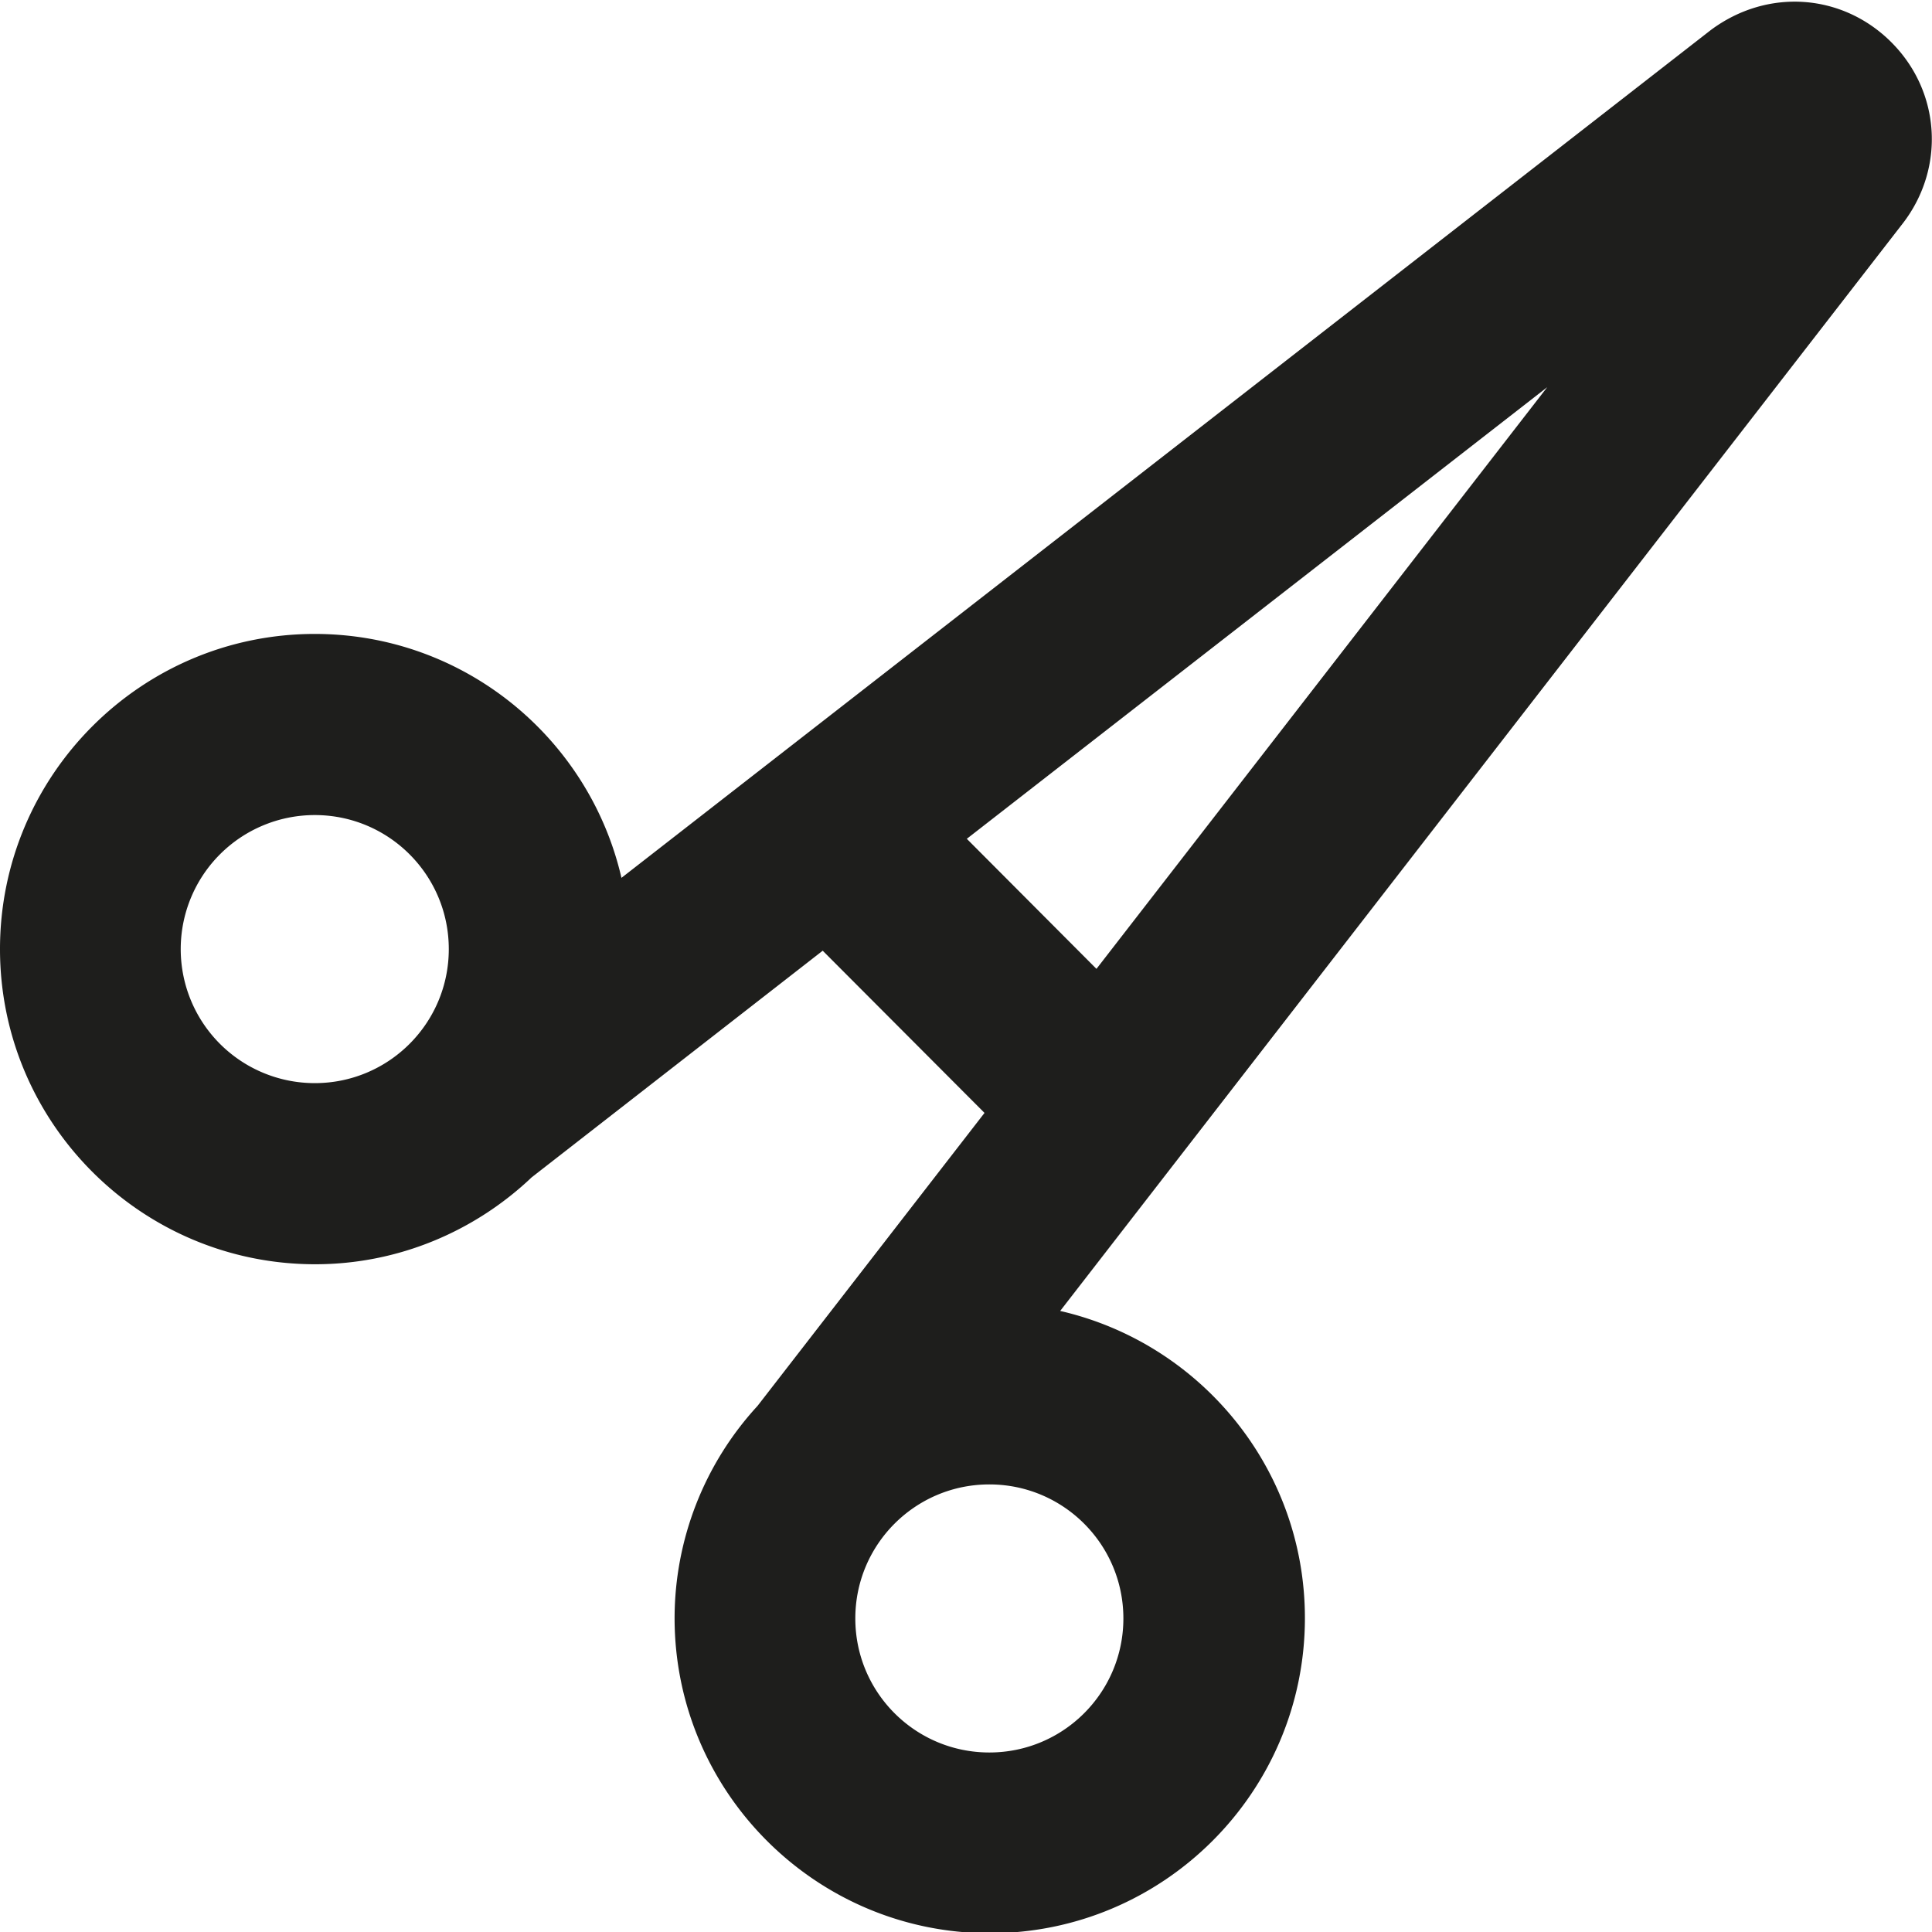 <svg viewBox="0 0 48 48" xmlns="http://www.w3.org/2000/svg">
  <path fill="#1e1e1c" d="M47 1.06C45.79-.16 43.92-.31 42.5.75L15.44 21.81c-.8-3.47-3.91-6.06-7.62-6.06-4.31 0-7.82 3.51-7.82 7.83s3.51 7.83 7.83 7.83c2.08 0 3.98-.83 5.38-2.16l7.23-5.63 4.02 4.03-5.64 7.28a7.8 7.8 0 0 0-2.06 5.27c0 4.32 3.51 7.83 7.83 7.83s7.83-3.51 7.83-7.83c0-3.72-2.6-6.83-6.08-7.63L47.29 5.53c1.04-1.37.92-3.25-.29-4.47M7.82 26.91a3.329 3.329 0 1 1 0-6.66c1.84 0 3.33 1.49 3.33 3.33s-1.49 3.33-3.33 3.33m20.09 13.3c0 1.84-1.49 3.33-3.33 3.33s-3.33-1.49-3.33-3.33 1.49-3.33 3.33-3.33 3.33 1.49 3.33 3.33m-.67-16.14-3.22-3.23L38.44 9.62 27.25 24.06Z"/>
</svg>
